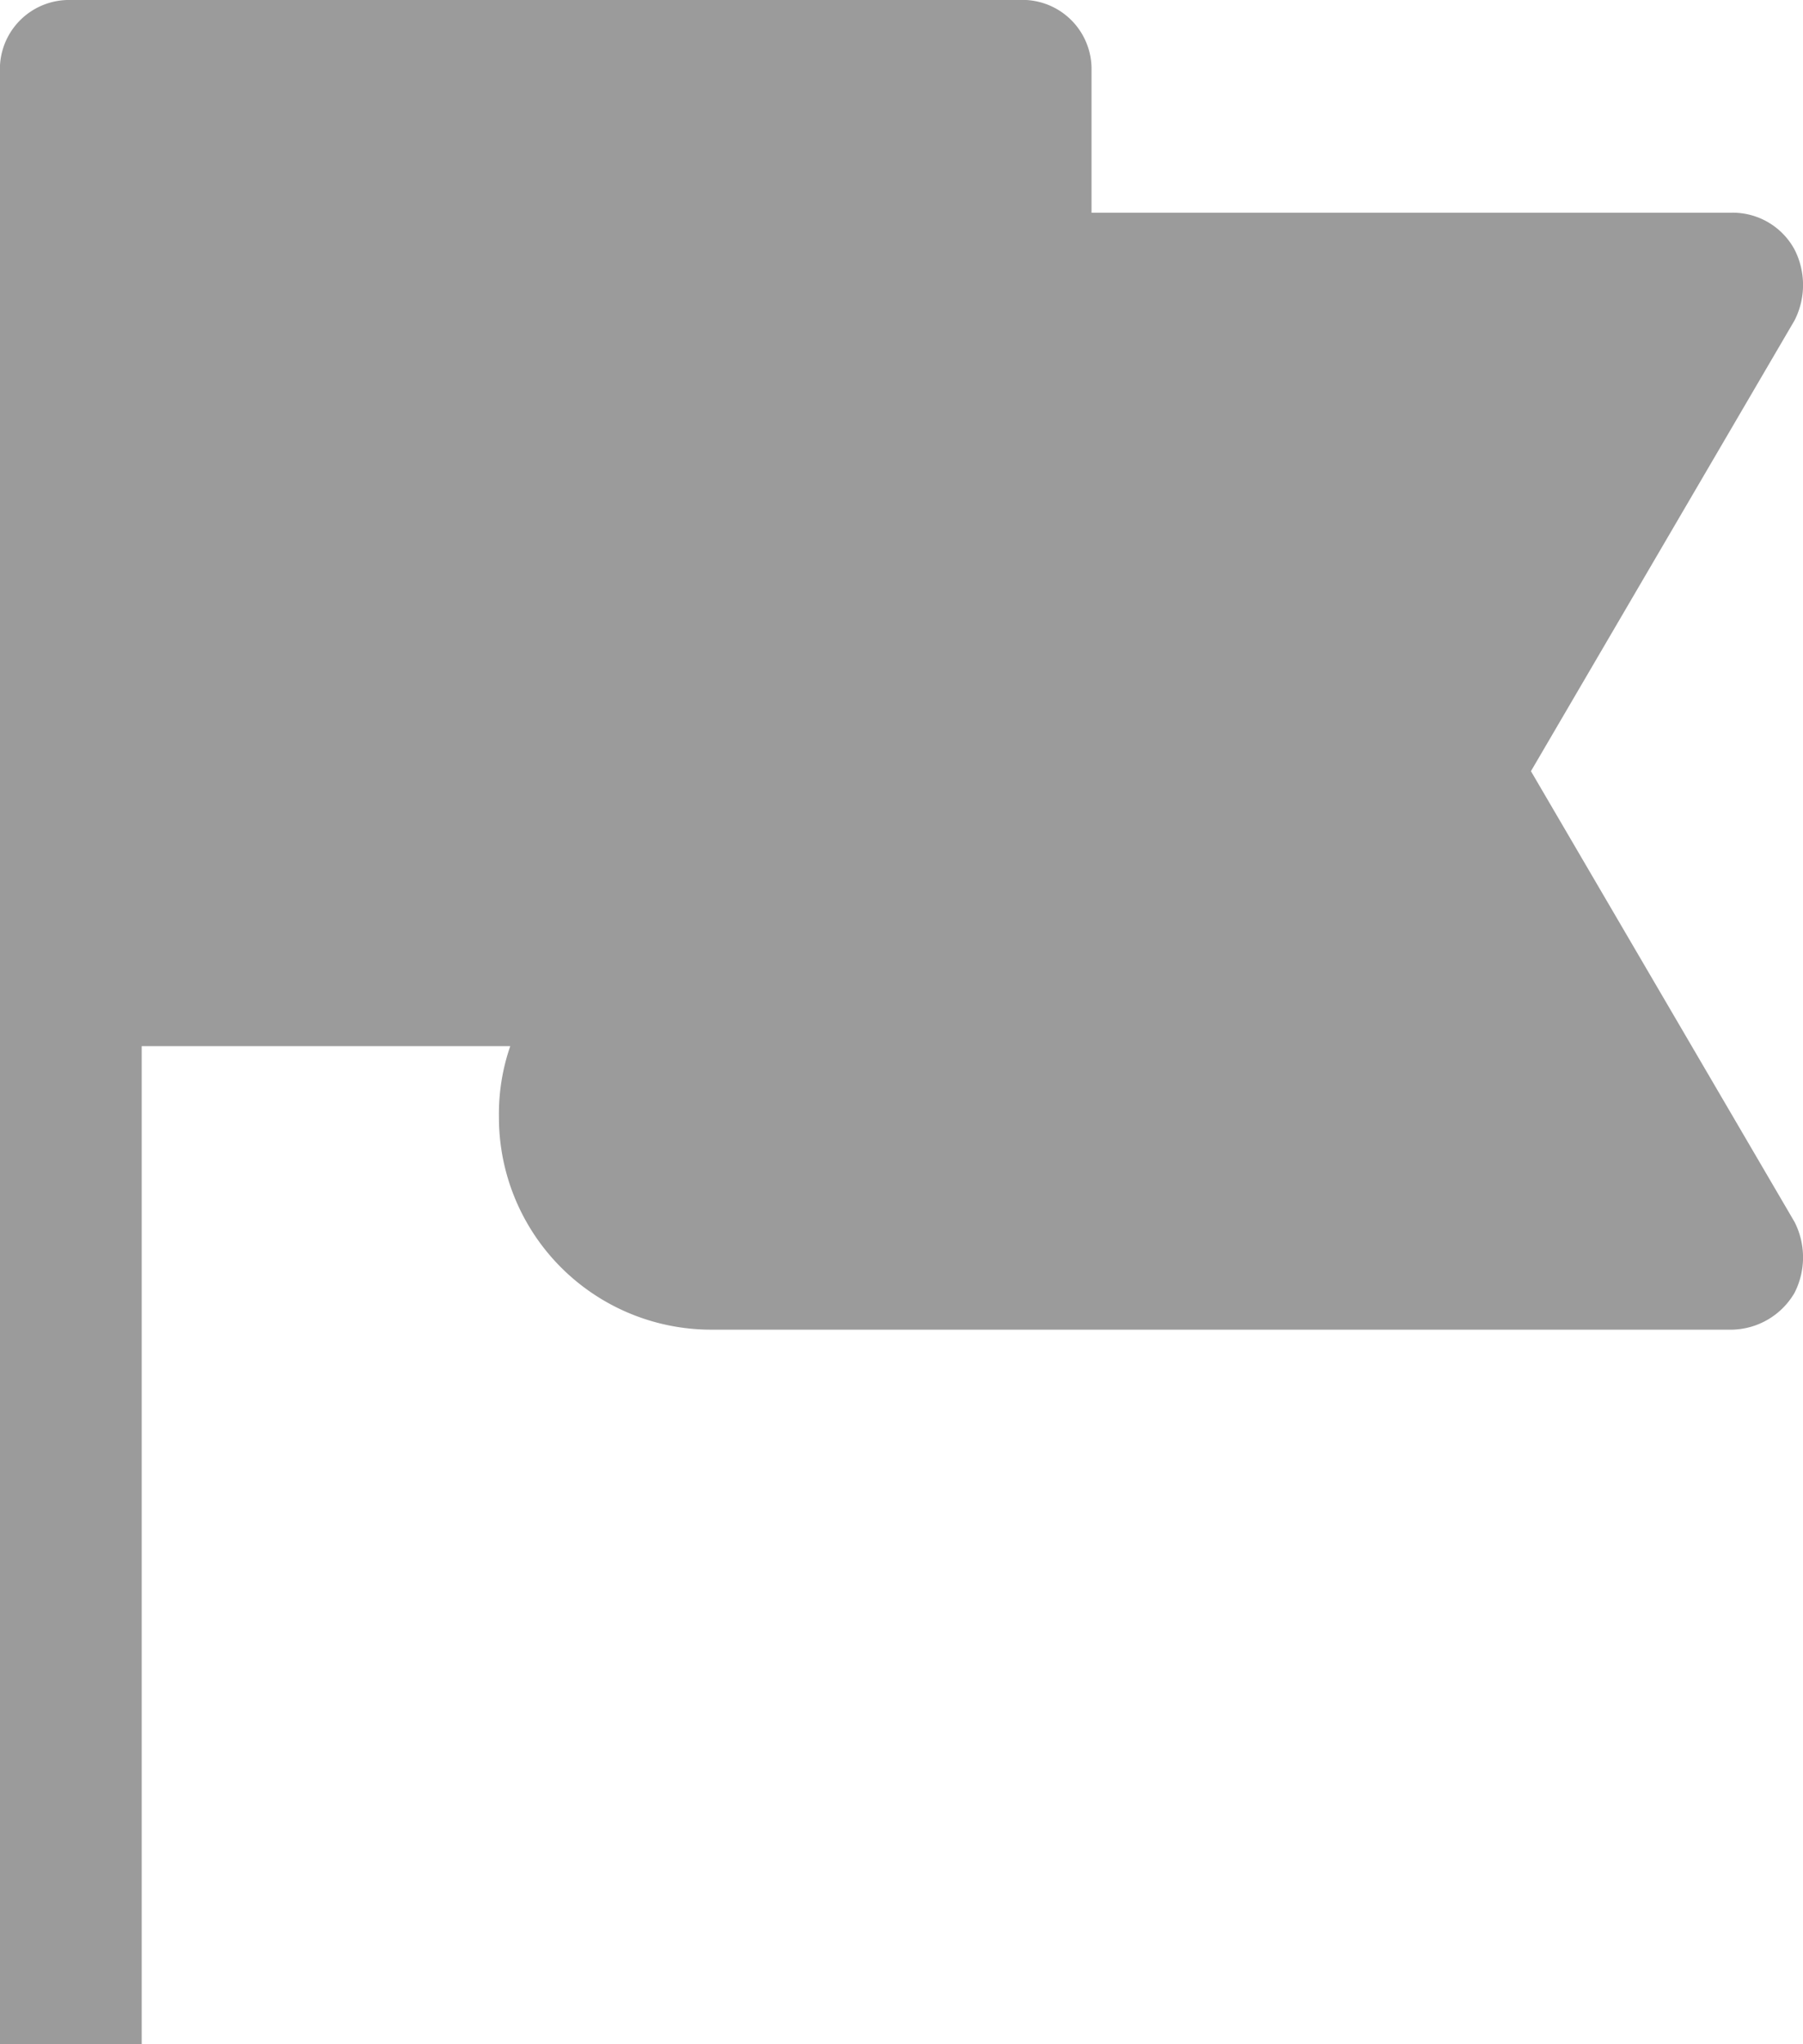 <svg fill="#9B9B9B" xmlns="http://www.w3.org/2000/svg" viewBox="0 0 125.72 142.53"><title>Recurso 5svg</title><g id="Capa_2" data-name="Capa 2"><g id="Layer_1" data-name="Layer 1"><path d="M125.13,17.4a4.9,4.9,0,0,0-4.35-2.57H76.11V4.94A4.82,4.82,0,0,0,71.56,0H4.94A4.82,4.82,0,0,0,0,4.55v138H9.88V72.94h25.7a14.43,14.43,0,0,0-.79,4.94A14.8,14.8,0,0,0,49.62,92.71h71.16a5.16,5.16,0,0,0,4.35-2.57,5.44,5.44,0,0,0,0-4.94L106.75,53.77l18.38-31.43A5.44,5.44,0,0,0,125.13,17.4Z"/></g></g></svg>